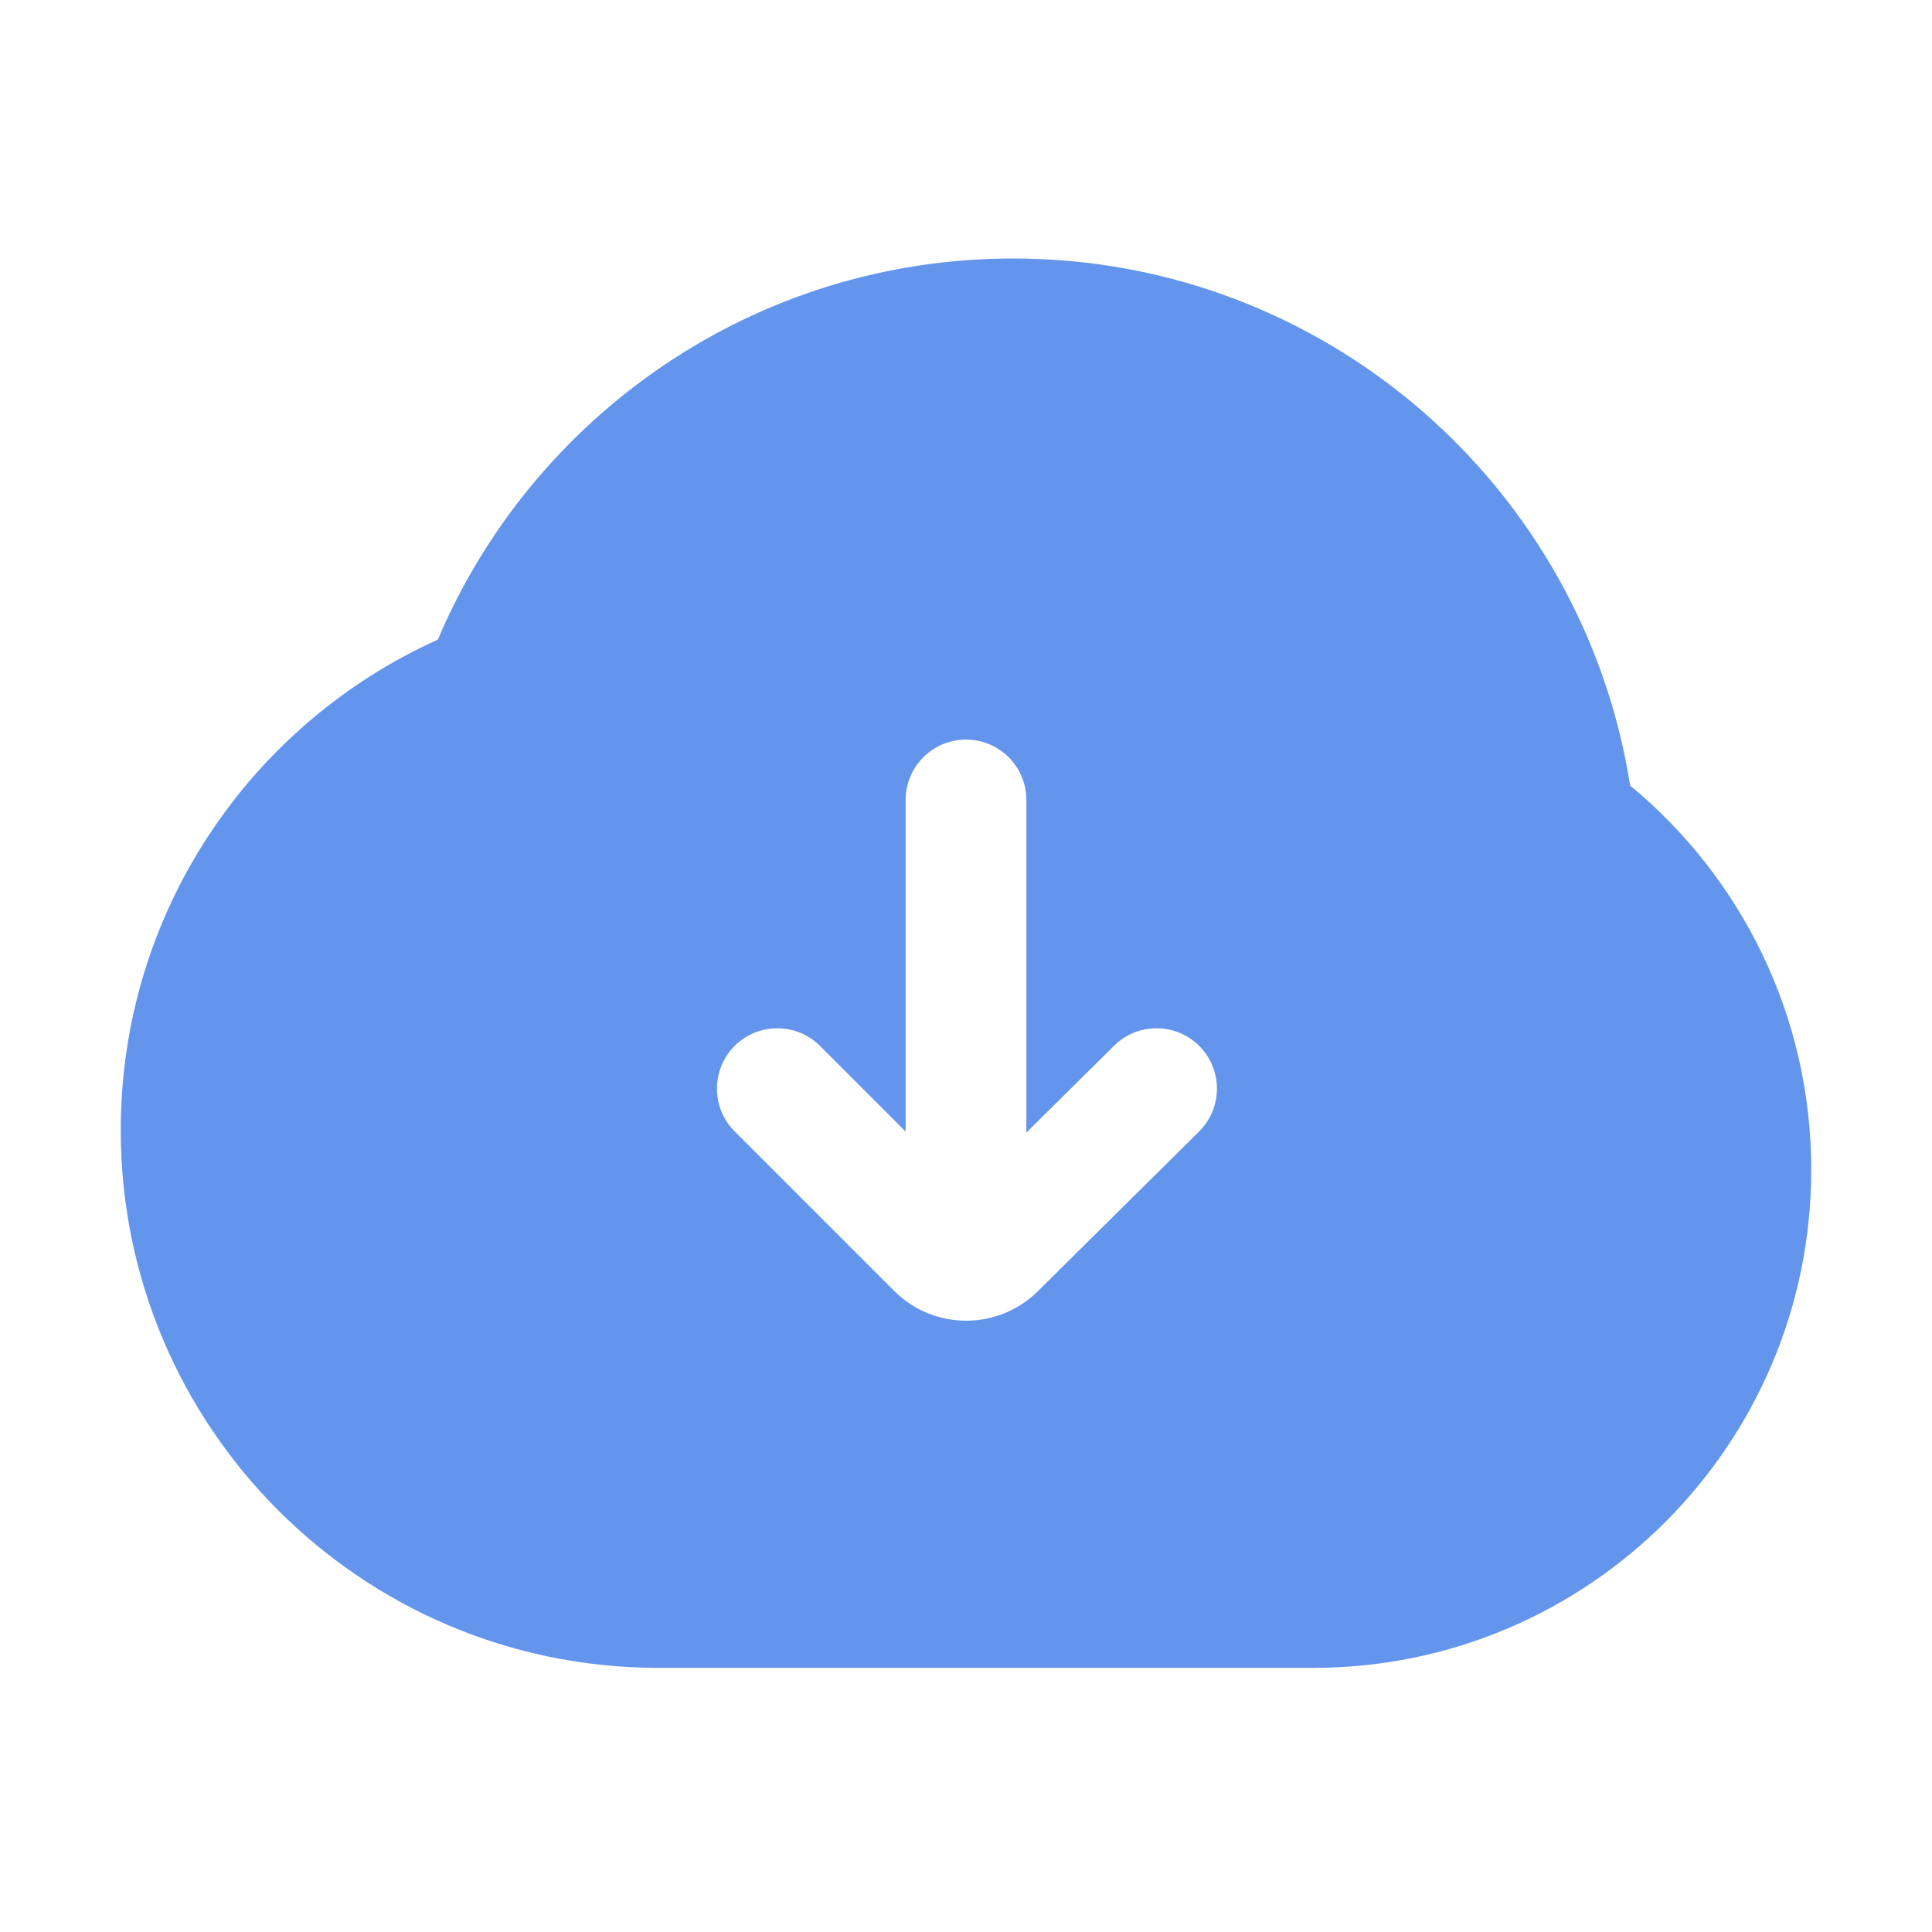 <?xml version="1.0" standalone="no"?><!DOCTYPE svg PUBLIC "-//W3C//DTD SVG 1.1//EN" "http://www.w3.org/Graphics/SVG/1.1/DTD/svg11.dtd"><svg t="1694174428265" class="icon" viewBox="0 0 1024 1024" version="1.1" xmlns="http://www.w3.org/2000/svg" p-id="20033" xmlns:xlink="http://www.w3.org/1999/xlink" width="200" height="200"><path d="M537 137c165.23 0 302.183 121.067 326.991 279.332C922.626 464.753 960 538.012 960 620c0 145.803-118.197 264-264 264H348c-156.942-0.542-284-127.933-284-285 0-115.73 68.98-215.348 168.067-259.984C282.35 220.296 399.947 137 537 137z m-25 255c-17.673 0-32 14.327-32 32v175.758l-45.373-45.383-0.377-0.372c-12.524-12.127-32.506-12.003-44.877 0.372-12.497 12.5-12.497 32.765 0 45.265l84.52 84.54 0.635 0.624c21.06 20.395 54.635 20.27 75.543-0.434l85.444-84.618 0.373-0.375c12.186-12.467 12.162-32.453-0.148-44.89-12.435-12.561-32.696-12.662-45.255-0.225L544 600.296V424c0-17.673-14.327-32-32-32z" fill="#6495ED" p-id="20034"></path></svg>